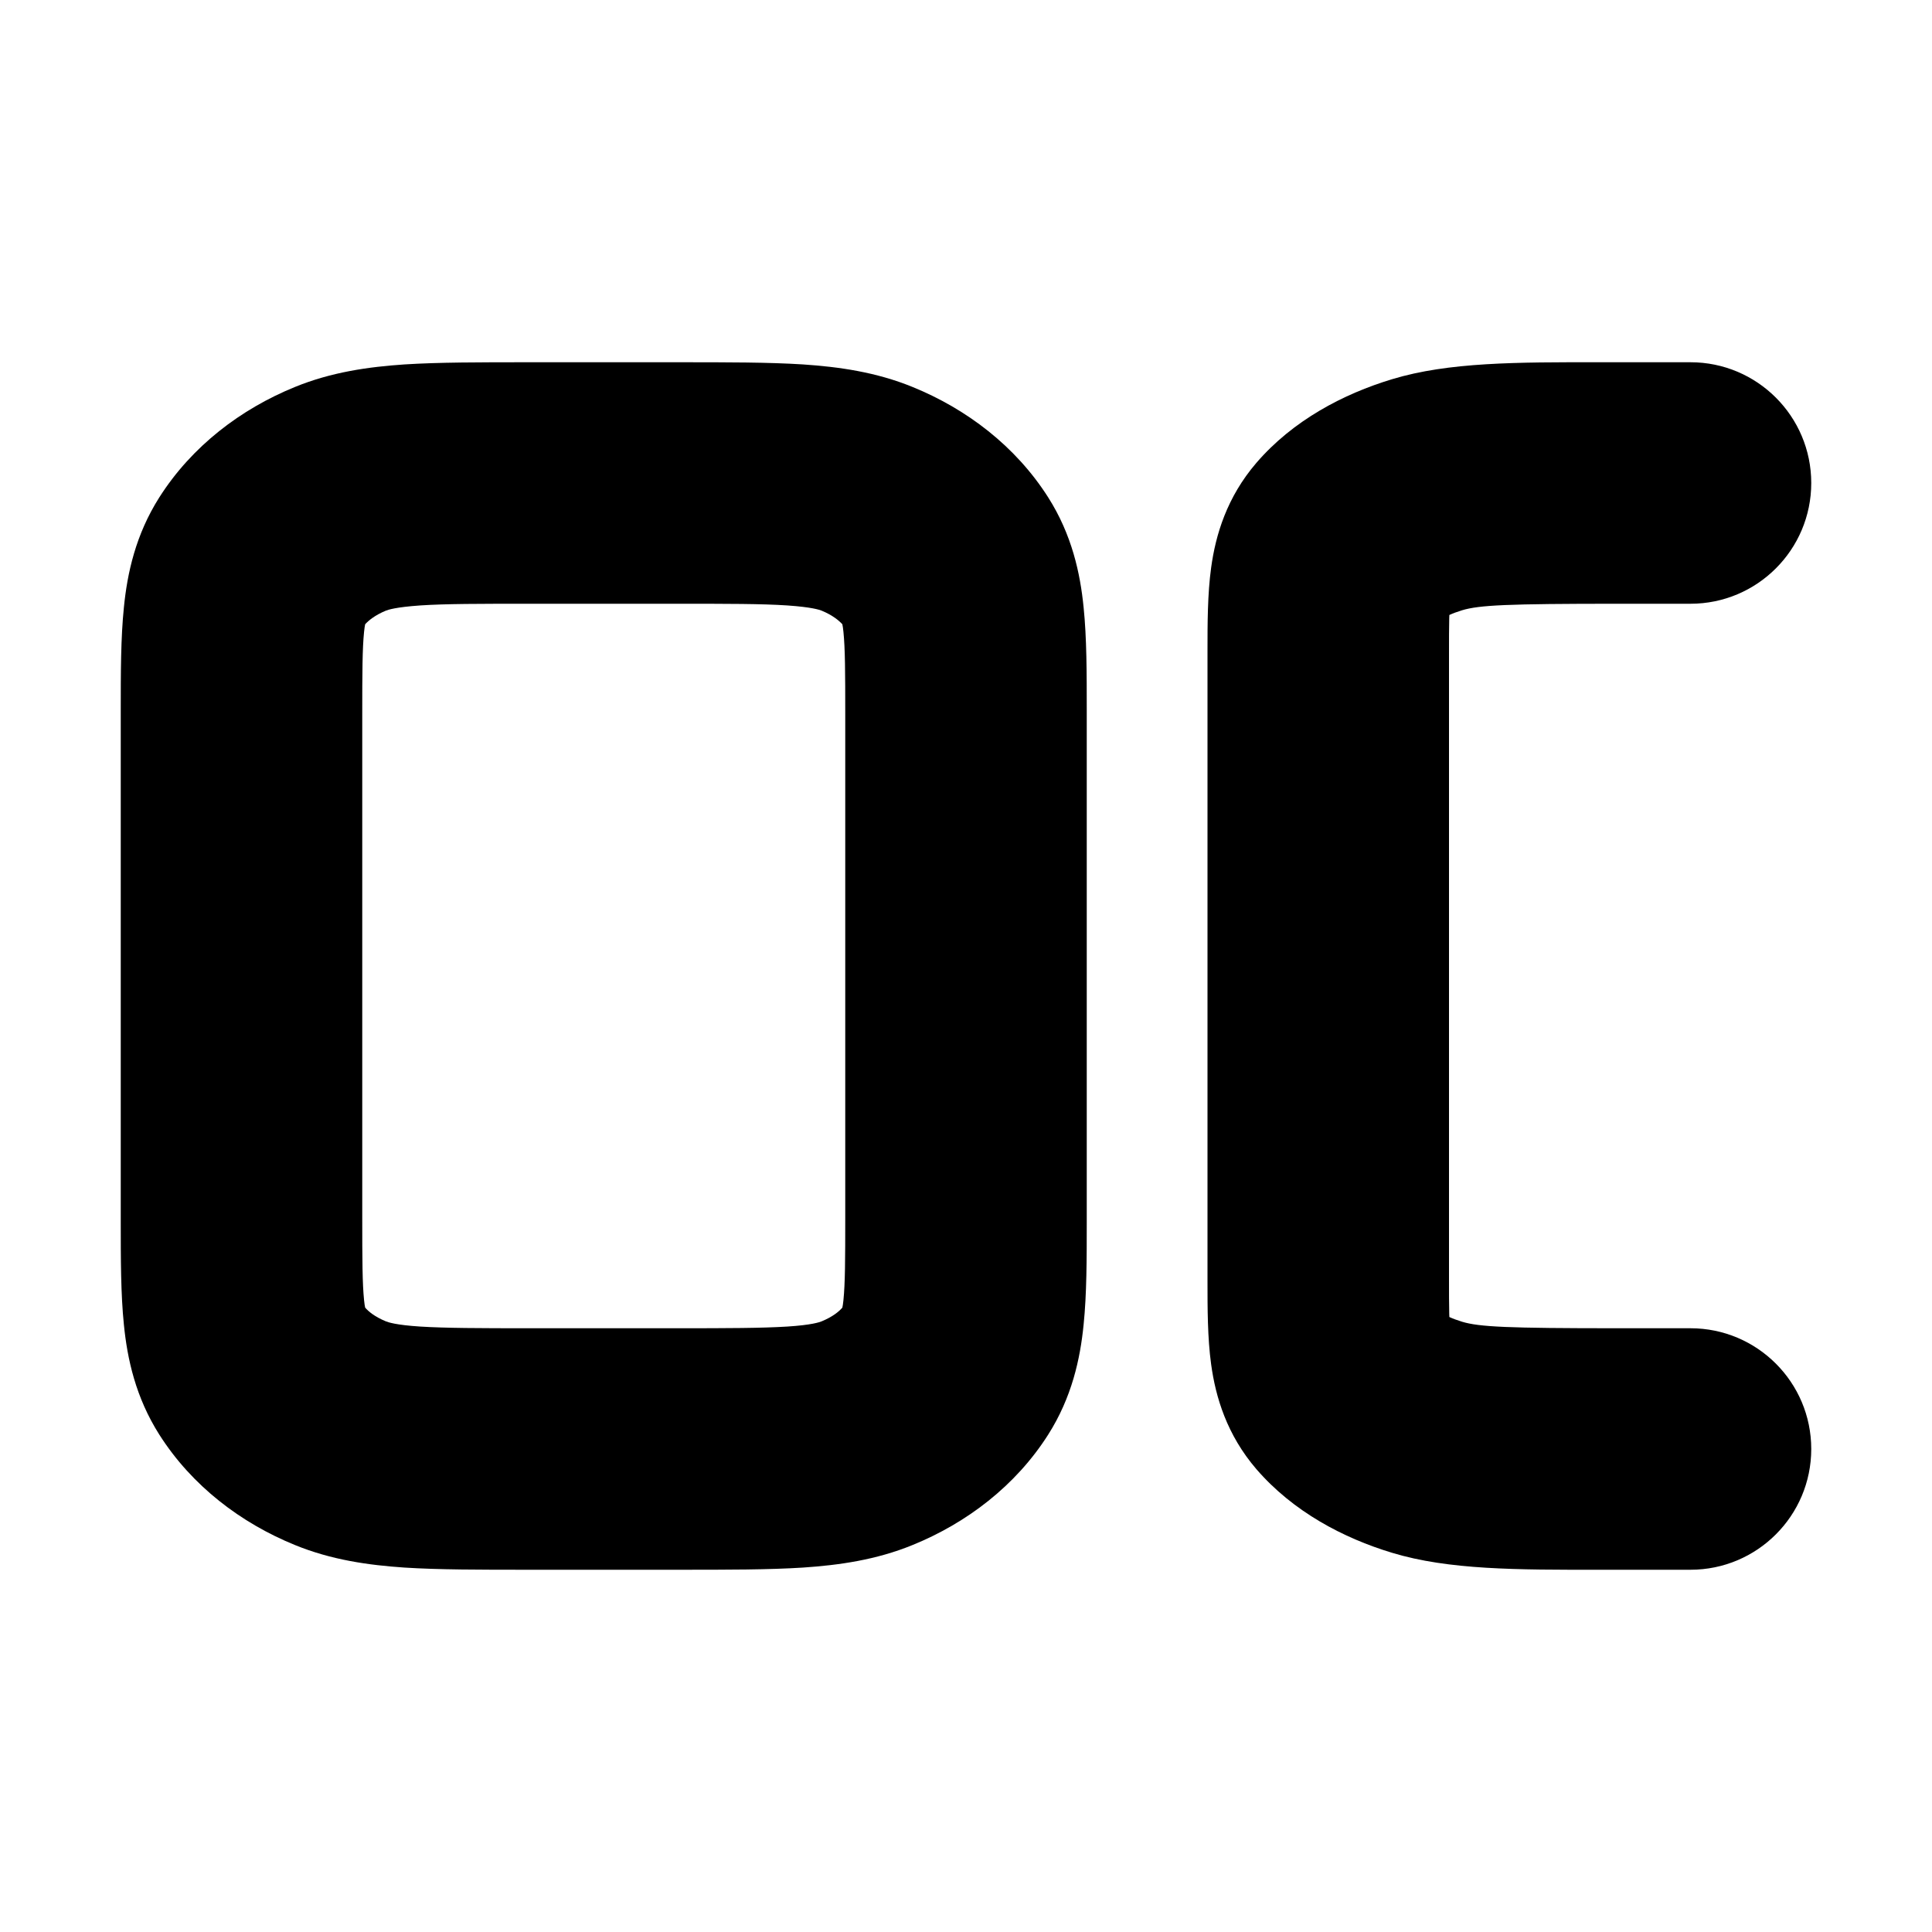 <svg width="16" height="16" viewBox="0 0 16 16" fill="none" xmlns="http://www.w3.org/2000/svg">
<path fill-rule="evenodd" clip-rule="evenodd" d="M4.37 3H5.63C6.024 3 6.367 3 6.65 3.018C6.947 3.038 7.255 3.081 7.558 3.205C8.005 3.387 8.41 3.694 8.68 4.118C8.877 4.428 8.946 4.747 8.974 5.03C9 5.282 9 5.579 9 5.881C9 5.894 9 5.907 9 5.92V10.08C9 10.093 9 10.106 9 10.119C9 10.421 9 10.718 8.974 10.97C8.946 11.253 8.877 11.572 8.68 11.882C8.41 12.306 8.005 12.613 7.558 12.795C7.255 12.919 6.947 12.962 6.65 12.982C6.367 13 6.025 13 5.631 13H4.369C3.975 13 3.633 13 3.35 12.982C3.053 12.962 2.745 12.919 2.442 12.795C1.995 12.613 1.59 12.306 1.32 11.882C1.123 11.572 1.054 11.253 1.026 10.97C1 10.718 1 10.421 1 10.119C1 10.106 1 10.093 1 10.08V5.92C1 5.907 1 5.894 1 5.881C1 5.579 1 5.282 1.026 5.03C1.054 4.747 1.123 4.428 1.32 4.118C1.59 3.694 1.995 3.387 2.442 3.205C2.745 3.081 3.053 3.038 3.35 3.018C3.633 3 3.976 3 4.37 3ZM3.48 5.014C3.277 5.028 3.214 5.05 3.196 5.057C3.104 5.095 3.051 5.14 3.024 5.17C3.021 5.184 3.018 5.204 3.015 5.233C3.001 5.371 3 5.563 3 5.92V10.08C3 10.437 3.001 10.629 3.015 10.767C3.018 10.796 3.021 10.816 3.024 10.829C3.051 10.861 3.104 10.905 3.196 10.943C3.214 10.95 3.277 10.973 3.48 10.986C3.69 10.999 3.967 11 4.4 11H5.6C6.033 11 6.31 10.999 6.52 10.986C6.723 10.973 6.786 10.95 6.804 10.943C6.896 10.905 6.949 10.861 6.976 10.829C6.979 10.816 6.982 10.796 6.985 10.767C6.999 10.629 7 10.437 7 10.08V5.92C7 5.563 6.999 5.371 6.985 5.233C6.982 5.204 6.979 5.184 6.976 5.17C6.949 5.14 6.896 5.095 6.804 5.057C6.786 5.05 6.723 5.028 6.52 5.014C6.31 5 6.033 5 5.6 5H4.4C3.967 5 3.69 5 3.48 5.014Z" fill="black"/>
<path fill-rule="evenodd" clip-rule="evenodd" d="M15 4C15 4.552 14.552 5 14 5H13.4C12.482 5 12.251 5.011 12.108 5.054L11.819 4.097L12.108 5.054C12.066 5.067 12.031 5.08 12.003 5.093C12.003 5.101 12.002 5.11 12.002 5.119C12 5.199 12 5.294 12 5.422V10.578C12 10.706 12 10.8 12.002 10.881C12.002 10.89 12.003 10.899 12.003 10.907C12.031 10.92 12.066 10.933 12.108 10.946L11.84 11.834L12.108 10.946C12.251 10.989 12.482 11 13.4 11H14C14.552 11 15 11.448 15 12C15 12.552 14.552 13 14 13H13.4C13.35 13 13.302 13 13.253 13C12.559 13.001 11.996 13.001 11.53 12.86C11.125 12.738 10.709 12.519 10.405 12.167L11.164 11.515L10.405 12.167C10.16 11.882 10.067 11.57 10.03 11.298C10 11.08 10 10.831 10 10.618C10 10.604 10 10.591 10 10.578V5.422C10 5.409 10 5.396 10 5.382C10 5.169 10 4.92 10.03 4.702C10.067 4.43 10.16 4.118 10.405 3.833C10.708 3.481 11.125 3.262 11.53 3.14C11.996 2.999 12.559 2.999 13.253 3C13.302 3 13.35 3 13.4 3H14C14.552 3 15 3.448 15 4Z" fill="black"/>
</svg>
